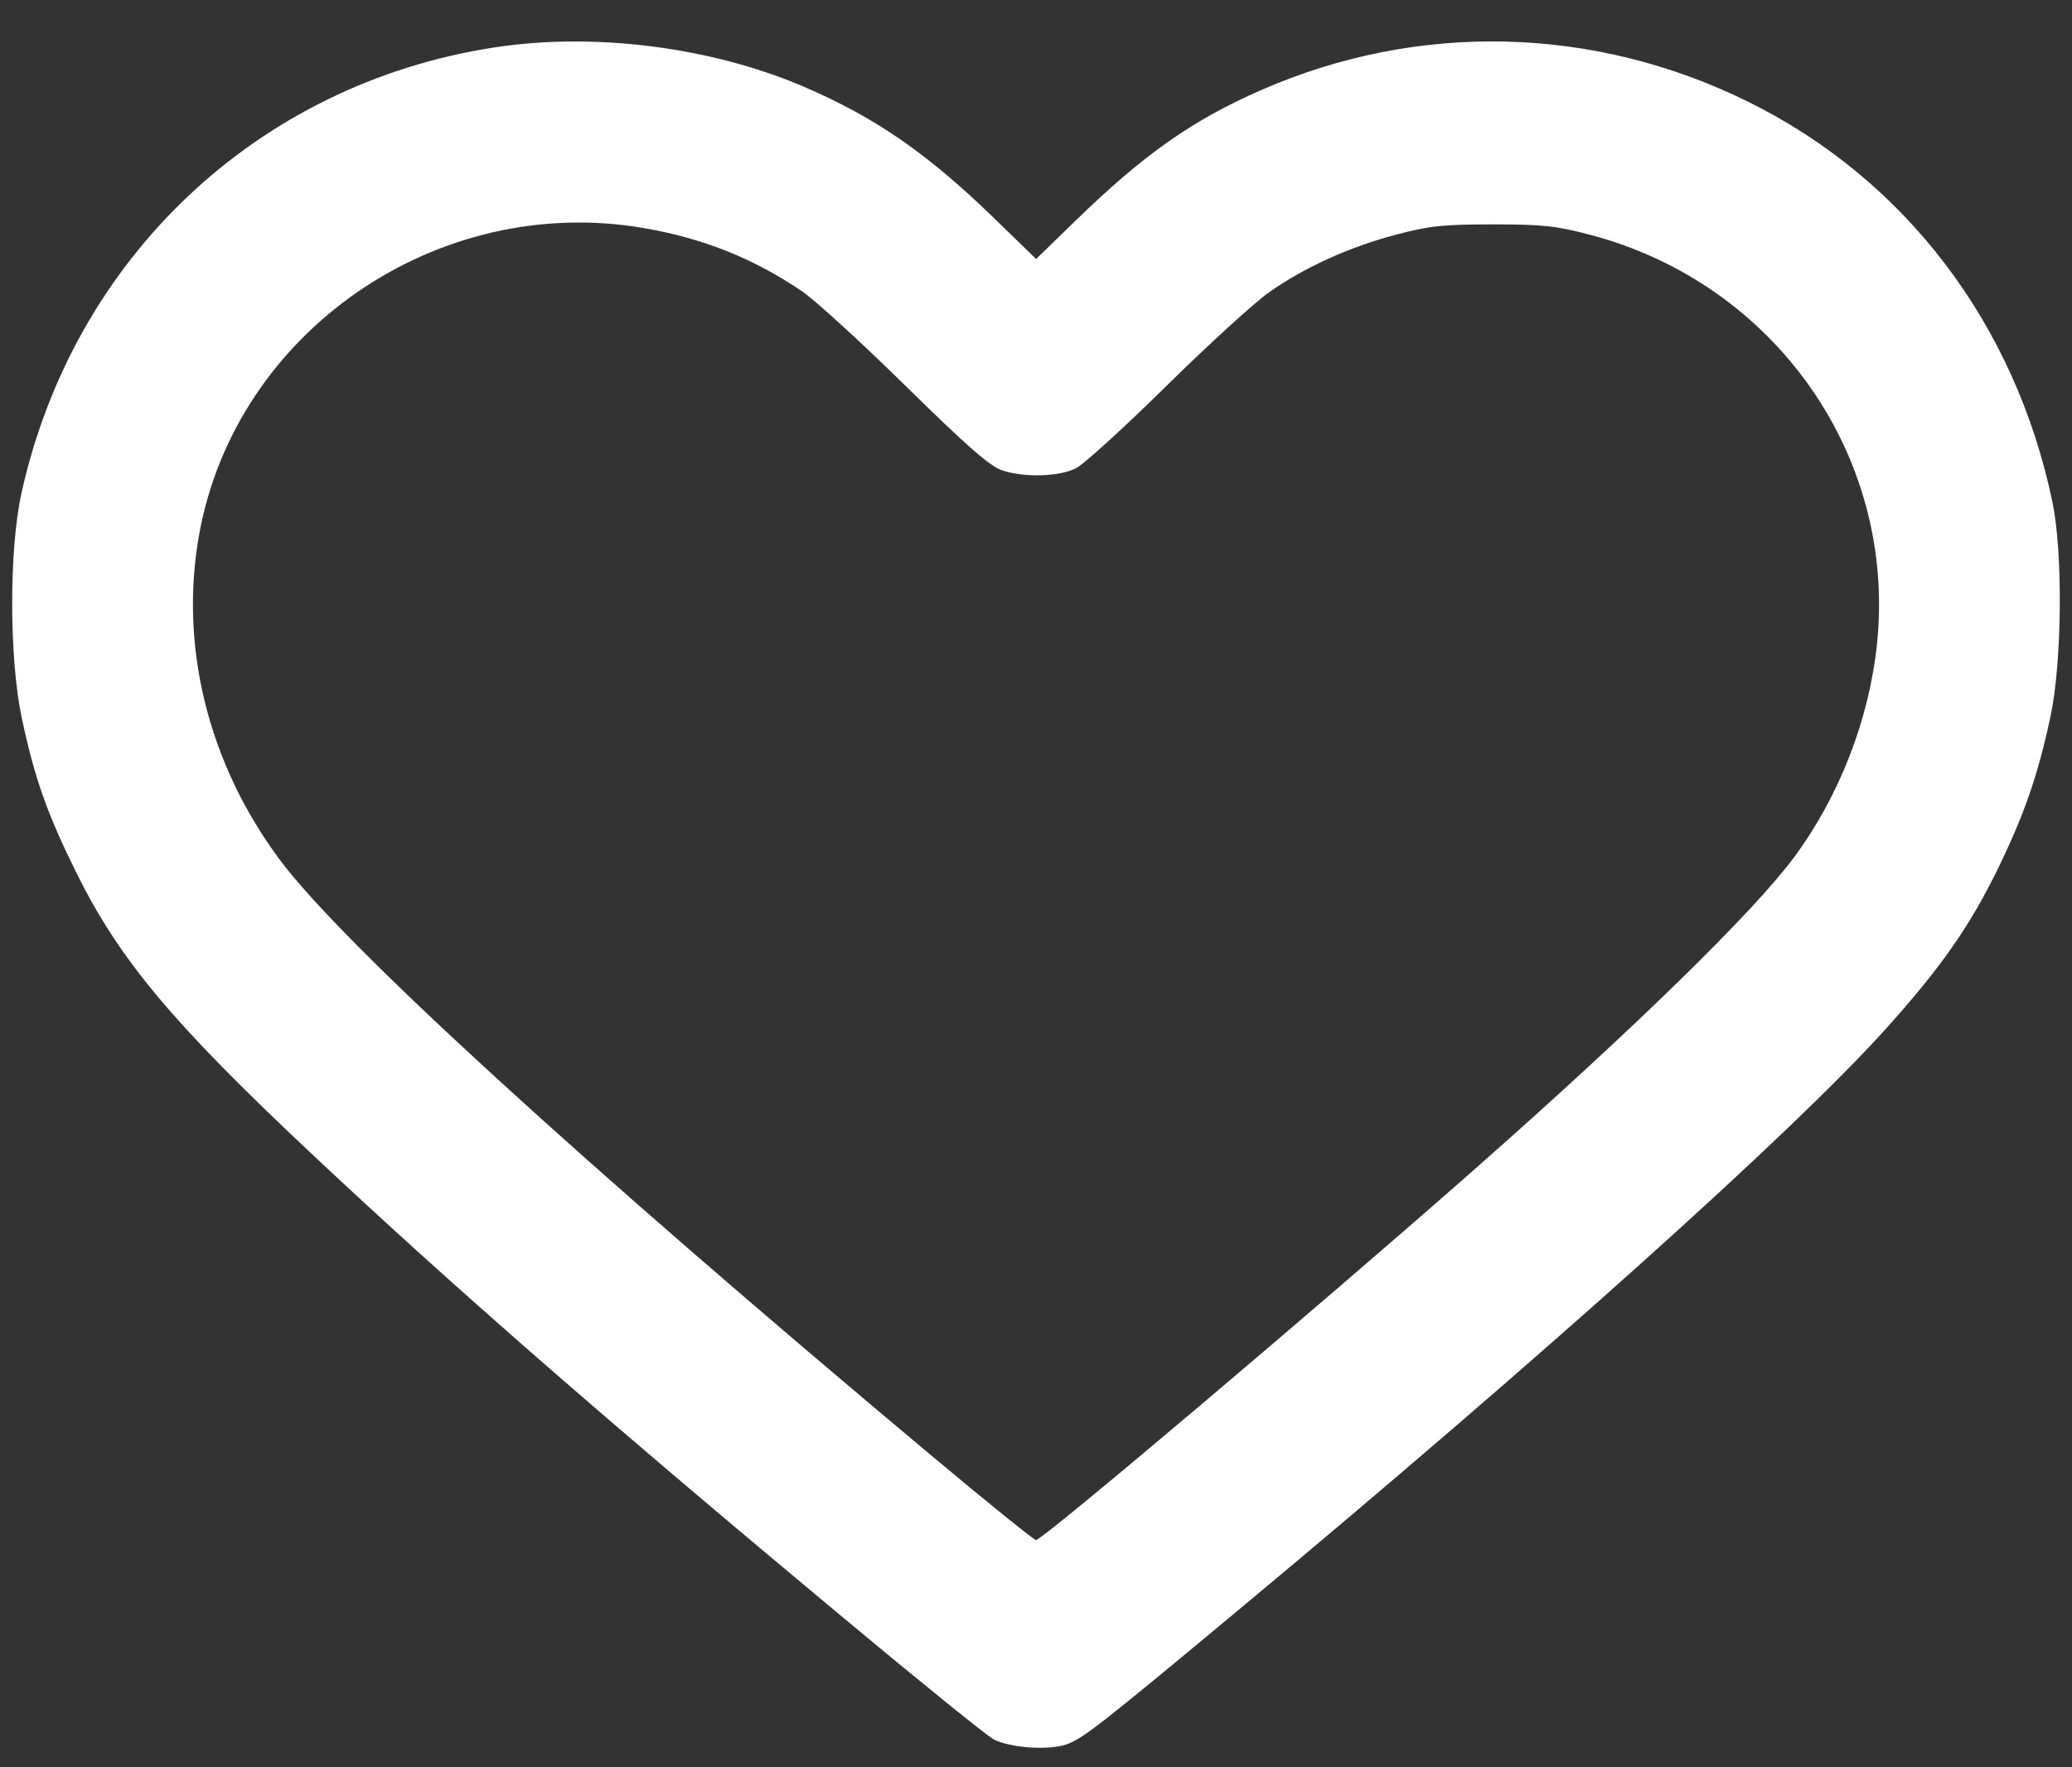 <svg width="34" height="29" viewBox="0 0 34 29" fill="none" xmlns="http://www.w3.org/2000/svg">
<rect x="0" y="0" width="34" height="29" fill="#333333" stroke="none"/>
<path fill-rule="evenodd" clip-rule="evenodd" d="M8.095 0.781C4.222 1.383 1.205 4.232 0.352 8.094C0.146 9.027 0.15 10.813 0.359 11.79C0.571 12.78 0.773 13.352 1.254 14.322C1.959 15.746 2.827 16.784 5.101 18.921C7.424 21.104 9.962 23.318 13.875 26.577C15.105 27.602 16.199 28.486 16.304 28.541C16.571 28.68 17.192 28.726 17.491 28.627C17.759 28.538 18.031 28.326 20.352 26.394C25.301 22.273 29.413 18.582 30.931 16.898C31.841 15.889 32.318 15.208 32.783 14.257C33.217 13.367 33.439 12.726 33.646 11.762C33.837 10.873 33.853 9.076 33.679 8.239C33.069 5.316 31.267 2.945 28.689 1.671C26.156 0.42 23.27 0.35 20.693 1.479C19.564 1.973 18.767 2.534 17.642 3.628L17.002 4.25L16.294 3.563C15.22 2.52 14.362 1.928 13.205 1.429C11.671 0.769 9.743 0.524 8.095 0.781ZM10.562 3.742C11.535 3.909 12.355 4.236 13.154 4.775C13.371 4.922 14.14 5.624 14.863 6.335C15.854 7.31 16.243 7.65 16.441 7.717C16.807 7.84 17.38 7.824 17.657 7.683C17.784 7.619 18.45 7.013 19.137 6.336C19.824 5.659 20.583 4.966 20.824 4.797C21.402 4.388 22.133 4.056 22.909 3.85C23.449 3.707 23.681 3.682 24.495 3.682C25.317 3.682 25.538 3.706 26.105 3.856C29.135 4.66 31.116 7.488 30.801 10.559C30.673 11.801 30.183 13.064 29.439 14.068C28.777 14.962 26.832 16.862 24.23 19.158C21.725 21.368 17.109 25.272 17 25.272C16.968 25.272 16.193 24.646 15.278 23.88C9.534 19.072 5.609 15.482 4.582 14.096C3.412 12.518 2.938 10.595 3.269 8.765C3.87 5.439 7.176 3.161 10.562 3.742Z" fill="white"/>
</svg>
